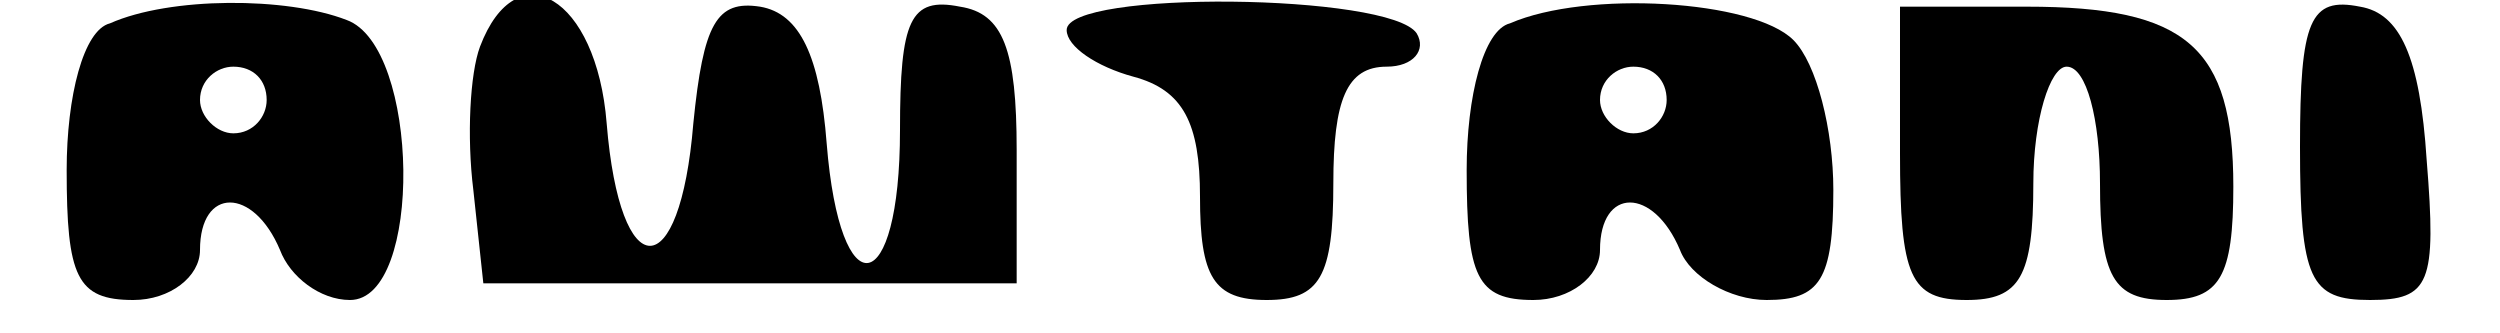 <?xml version="1.0" standalone="no"?>
<!DOCTYPE svg PUBLIC "-//W3C//DTD SVG 20010904//EN"
 "http://www.w3.org/TR/2001/REC-SVG-20010904/DTD/svg10.dtd">
<svg version="1.0" xmlns="http://www.w3.org/2000/svg"
 width="75pt" height="10pt" viewBox="0 0 75 10"
 preserveAspectRatio="xMidYMid meet">

<g transform="translate(0,10) scale(0.1,-0.1)"
fill="#000000" stroke="none">
<path d="M33 93 c-8 -2 -13 -22 -13 -44 0 -32 3 -39 20 -39 11 0 20 7 20 15 0
19 16 19 24 0 3 -8 12 -15 21 -15 22 0 21 76 -1 84 -18 7 -53 7 -71 -1z m47
-23 c0 -5 -4 -10 -10 -10 -5 0 -10 5 -10 10 0 6 5 10 10 10 6 0 10 -4 10 -10z"/>
<path d="M144 86 c-3 -8 -4 -27 -2 -43 l3 -28 80 0 80 0 0 40 c0 30 -4 41 -17
43 -15 3 -18 -4 -18 -37 0 -51 -18 -54 -22 -4 -2 26 -8 39 -20 41 -13 2 -17
-5 -20 -35 -4 -49 -22 -49 -26 0 -3 38 -27 52 -38 23z"/>
<path d="M320 91 c0 -5 9 -11 20 -14 15 -4 20 -14 20 -36 0 -24 4 -31 20 -31
16 0 20 7 20 35 0 25 4 35 16 35 8 0 12 5 9 10 -8 12 -105 13 -105 1z"/>
<path d="M453 93 c-8 -2 -13 -22 -13 -44 0 -32 3 -39 20 -39 11 0 20 7 20 15
0 19 16 19 24 0 3 -8 15 -15 26 -15 16 0 20 6 20 33 0 18 -5 38 -12 45 -12 12
-62 15 -85 5z m47 -23 c0 -5 -4 -10 -10 -10 -5 0 -10 5 -10 10 0 6 5 10 10 10
6 0 10 -4 10 -10z"/>
<path d="M570 54 c0 -37 3 -44 20 -44 16 0 20 7 20 35 0 19 5 35 10 35 6 0 10
-16 10 -35 0 -28 4 -35 20 -35 16 0 20 7 20 34 0 42 -14 54 -62 54 l-38 0 0
-44z"/>
<path d="M690 56 c0 -40 3 -46 21 -46 18 0 20 5 17 42 -2 31 -8 44 -20 46 -15
3 -18 -4 -18 -42z"/>
</g>
</svg>

